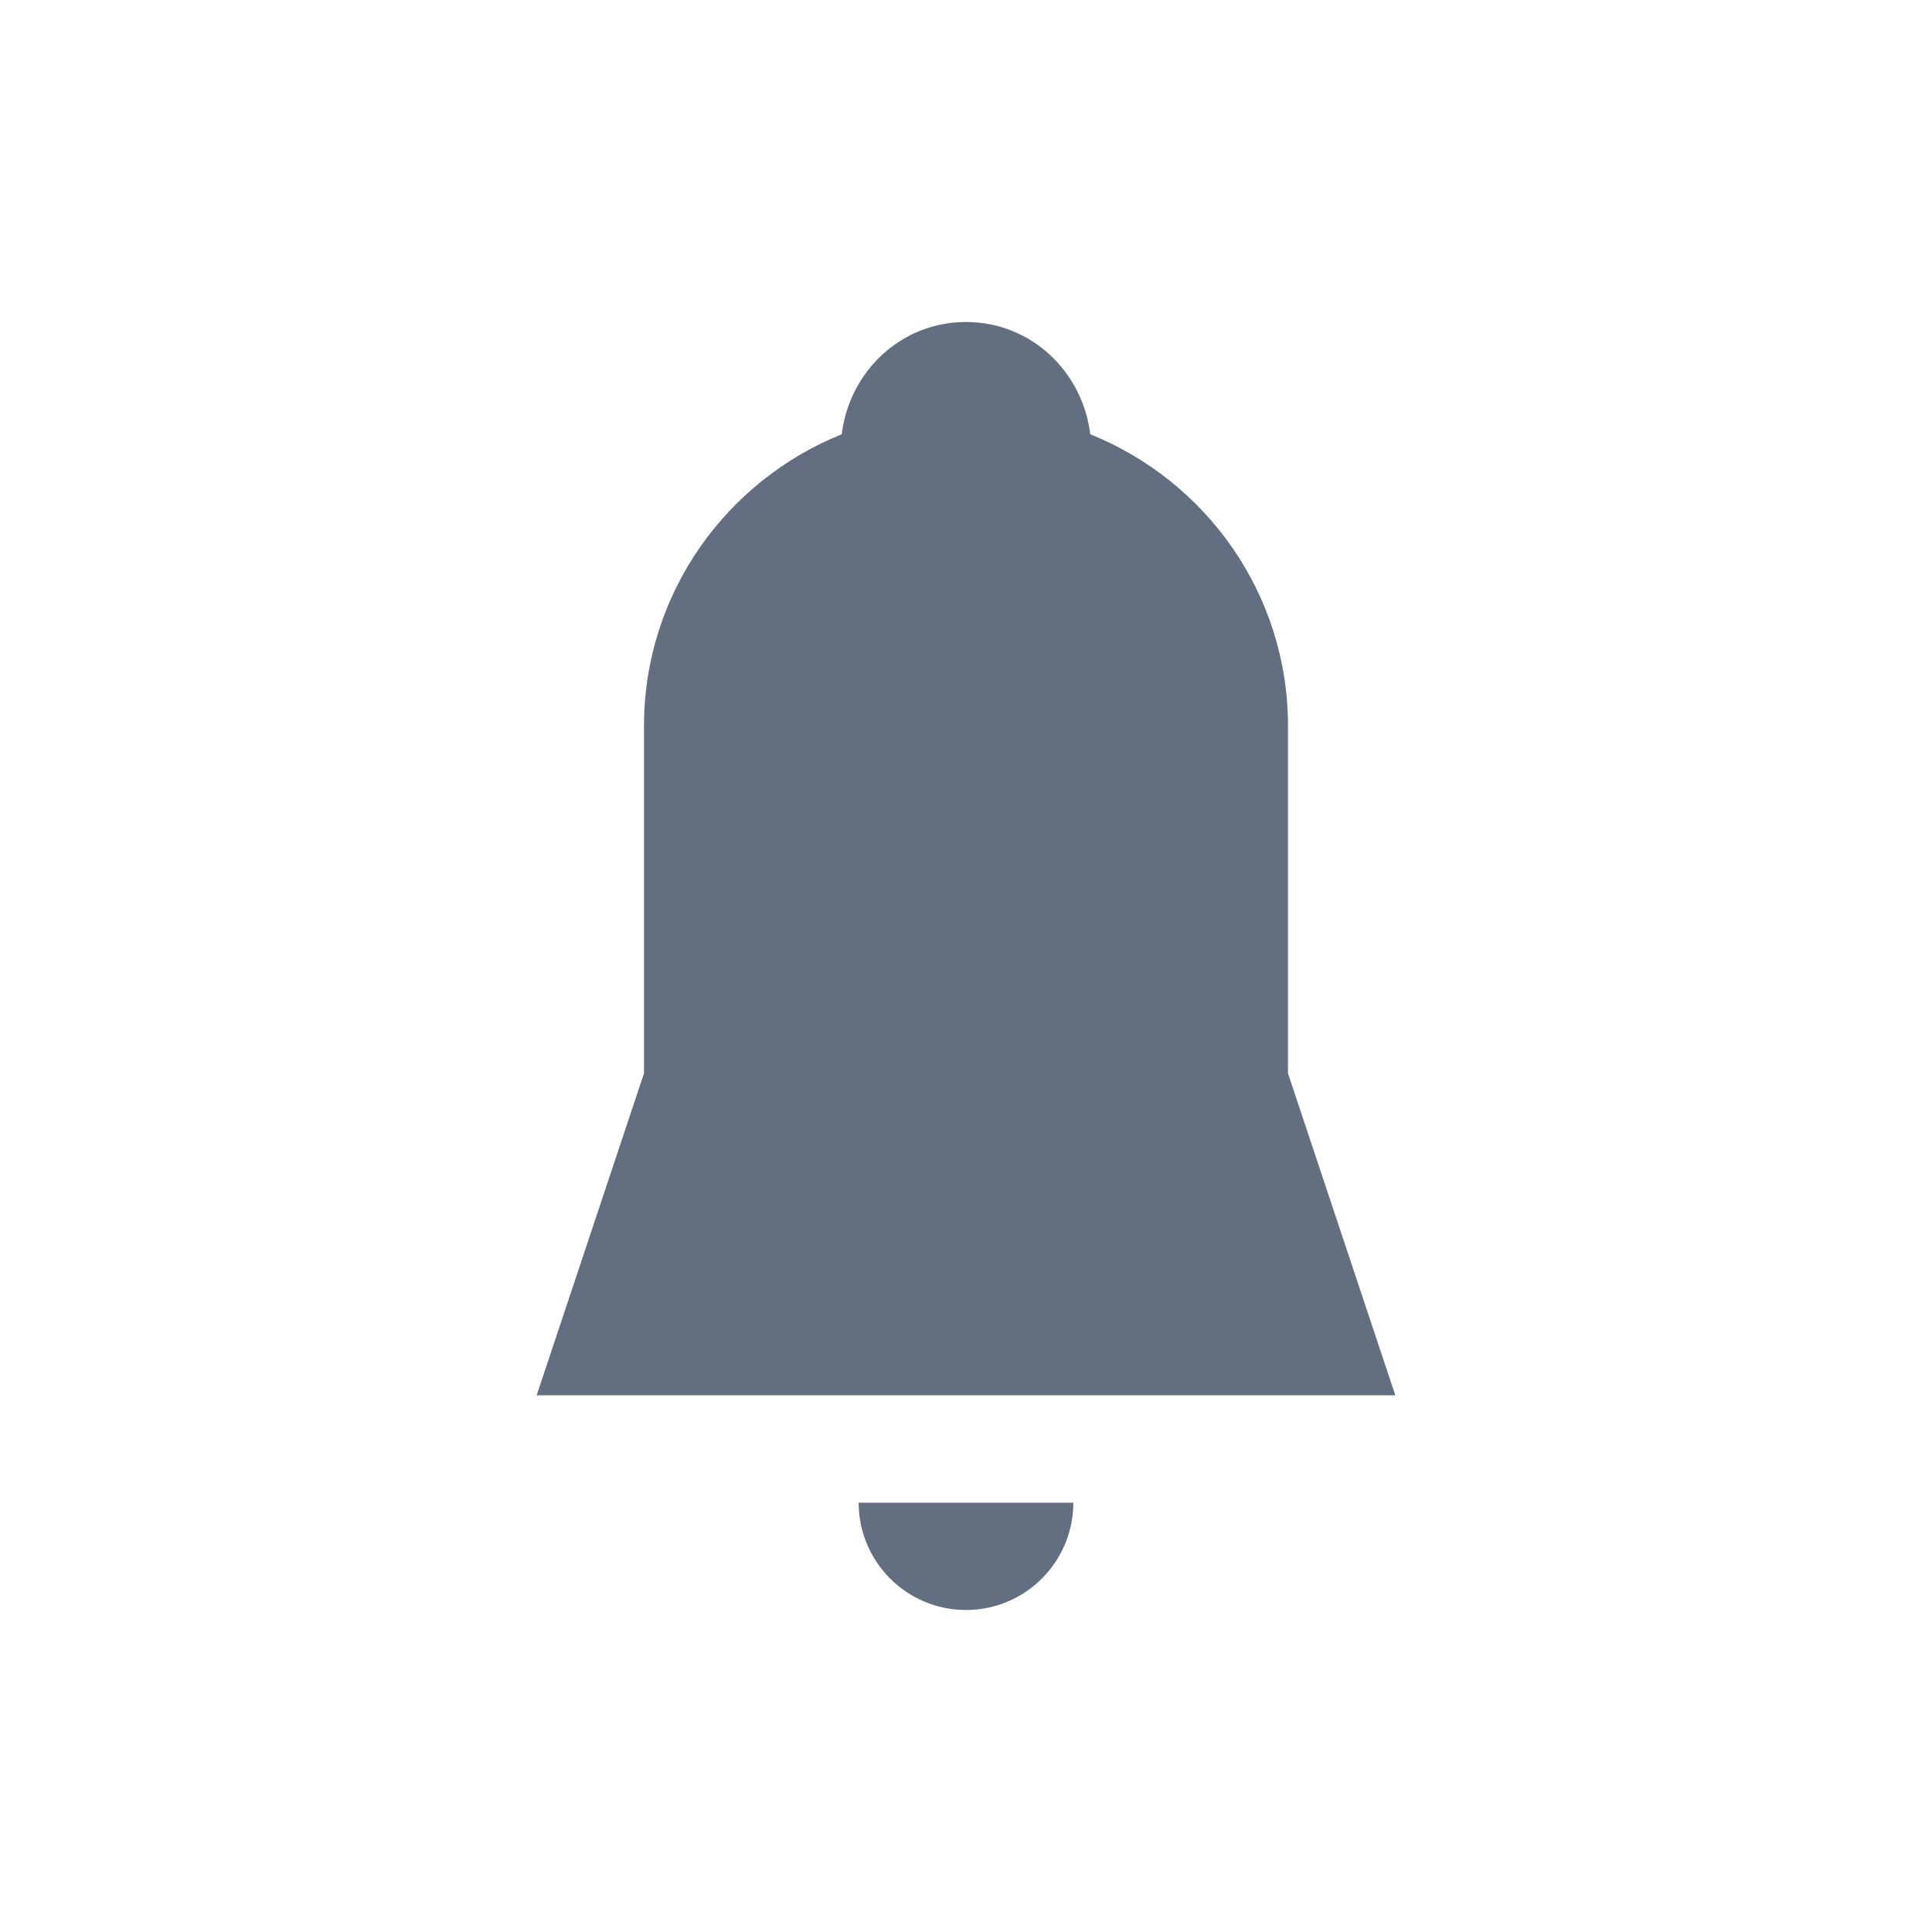 <?xml version="1.0" encoding="utf-8"?>
<!-- Generator: Adobe Illustrator 22.1.0, SVG Export Plug-In . SVG Version: 6.00 Build 0)  -->
<svg version="1.1" id="toolbar" xmlns="http://www.w3.org/2000/svg" xmlns:xlink="http://www.w3.org/1999/xlink" x="0px" y="0px"
	 width="18px" height="18px" viewBox="0 0 18 18" style="enable-background:new 0 0 18 18;" xml:space="preserve">
<style type="text/css">
	.st0{fill:#FFFFFF;}
	.st1{fill:#808080;}
	.st2{fill:#636F80;}
	.st3{fill-rule:evenodd;clip-rule:evenodd;fill:#FFFFFF;}
	.st4{fill-rule:evenodd;clip-rule:evenodd;fill:#808080;}
	.st5{fill-rule:evenodd;clip-rule:evenodd;fill:#636F80;}
	.st6{fill:#F7931E;}
</style>
<g id="Монтажная_область_4735">
	<g>
		<g>
			<path class="st2" d="M12,6.765c0-1.234-0.764-2.285-1.842-2.719C10.086,3.46,9.605,3,9,3S7.914,3.46,7.842,4.046
				C6.764,4.48,6,5.531,6,6.765V10l-1,3h8l-1-3V6.765z"/>
		</g>
		<path class="st2" d="M9,15c0.552,0,1-0.448,1-1H8C8,14.552,8.448,15,9,15z"/>
	</g>
</g>
</svg>
